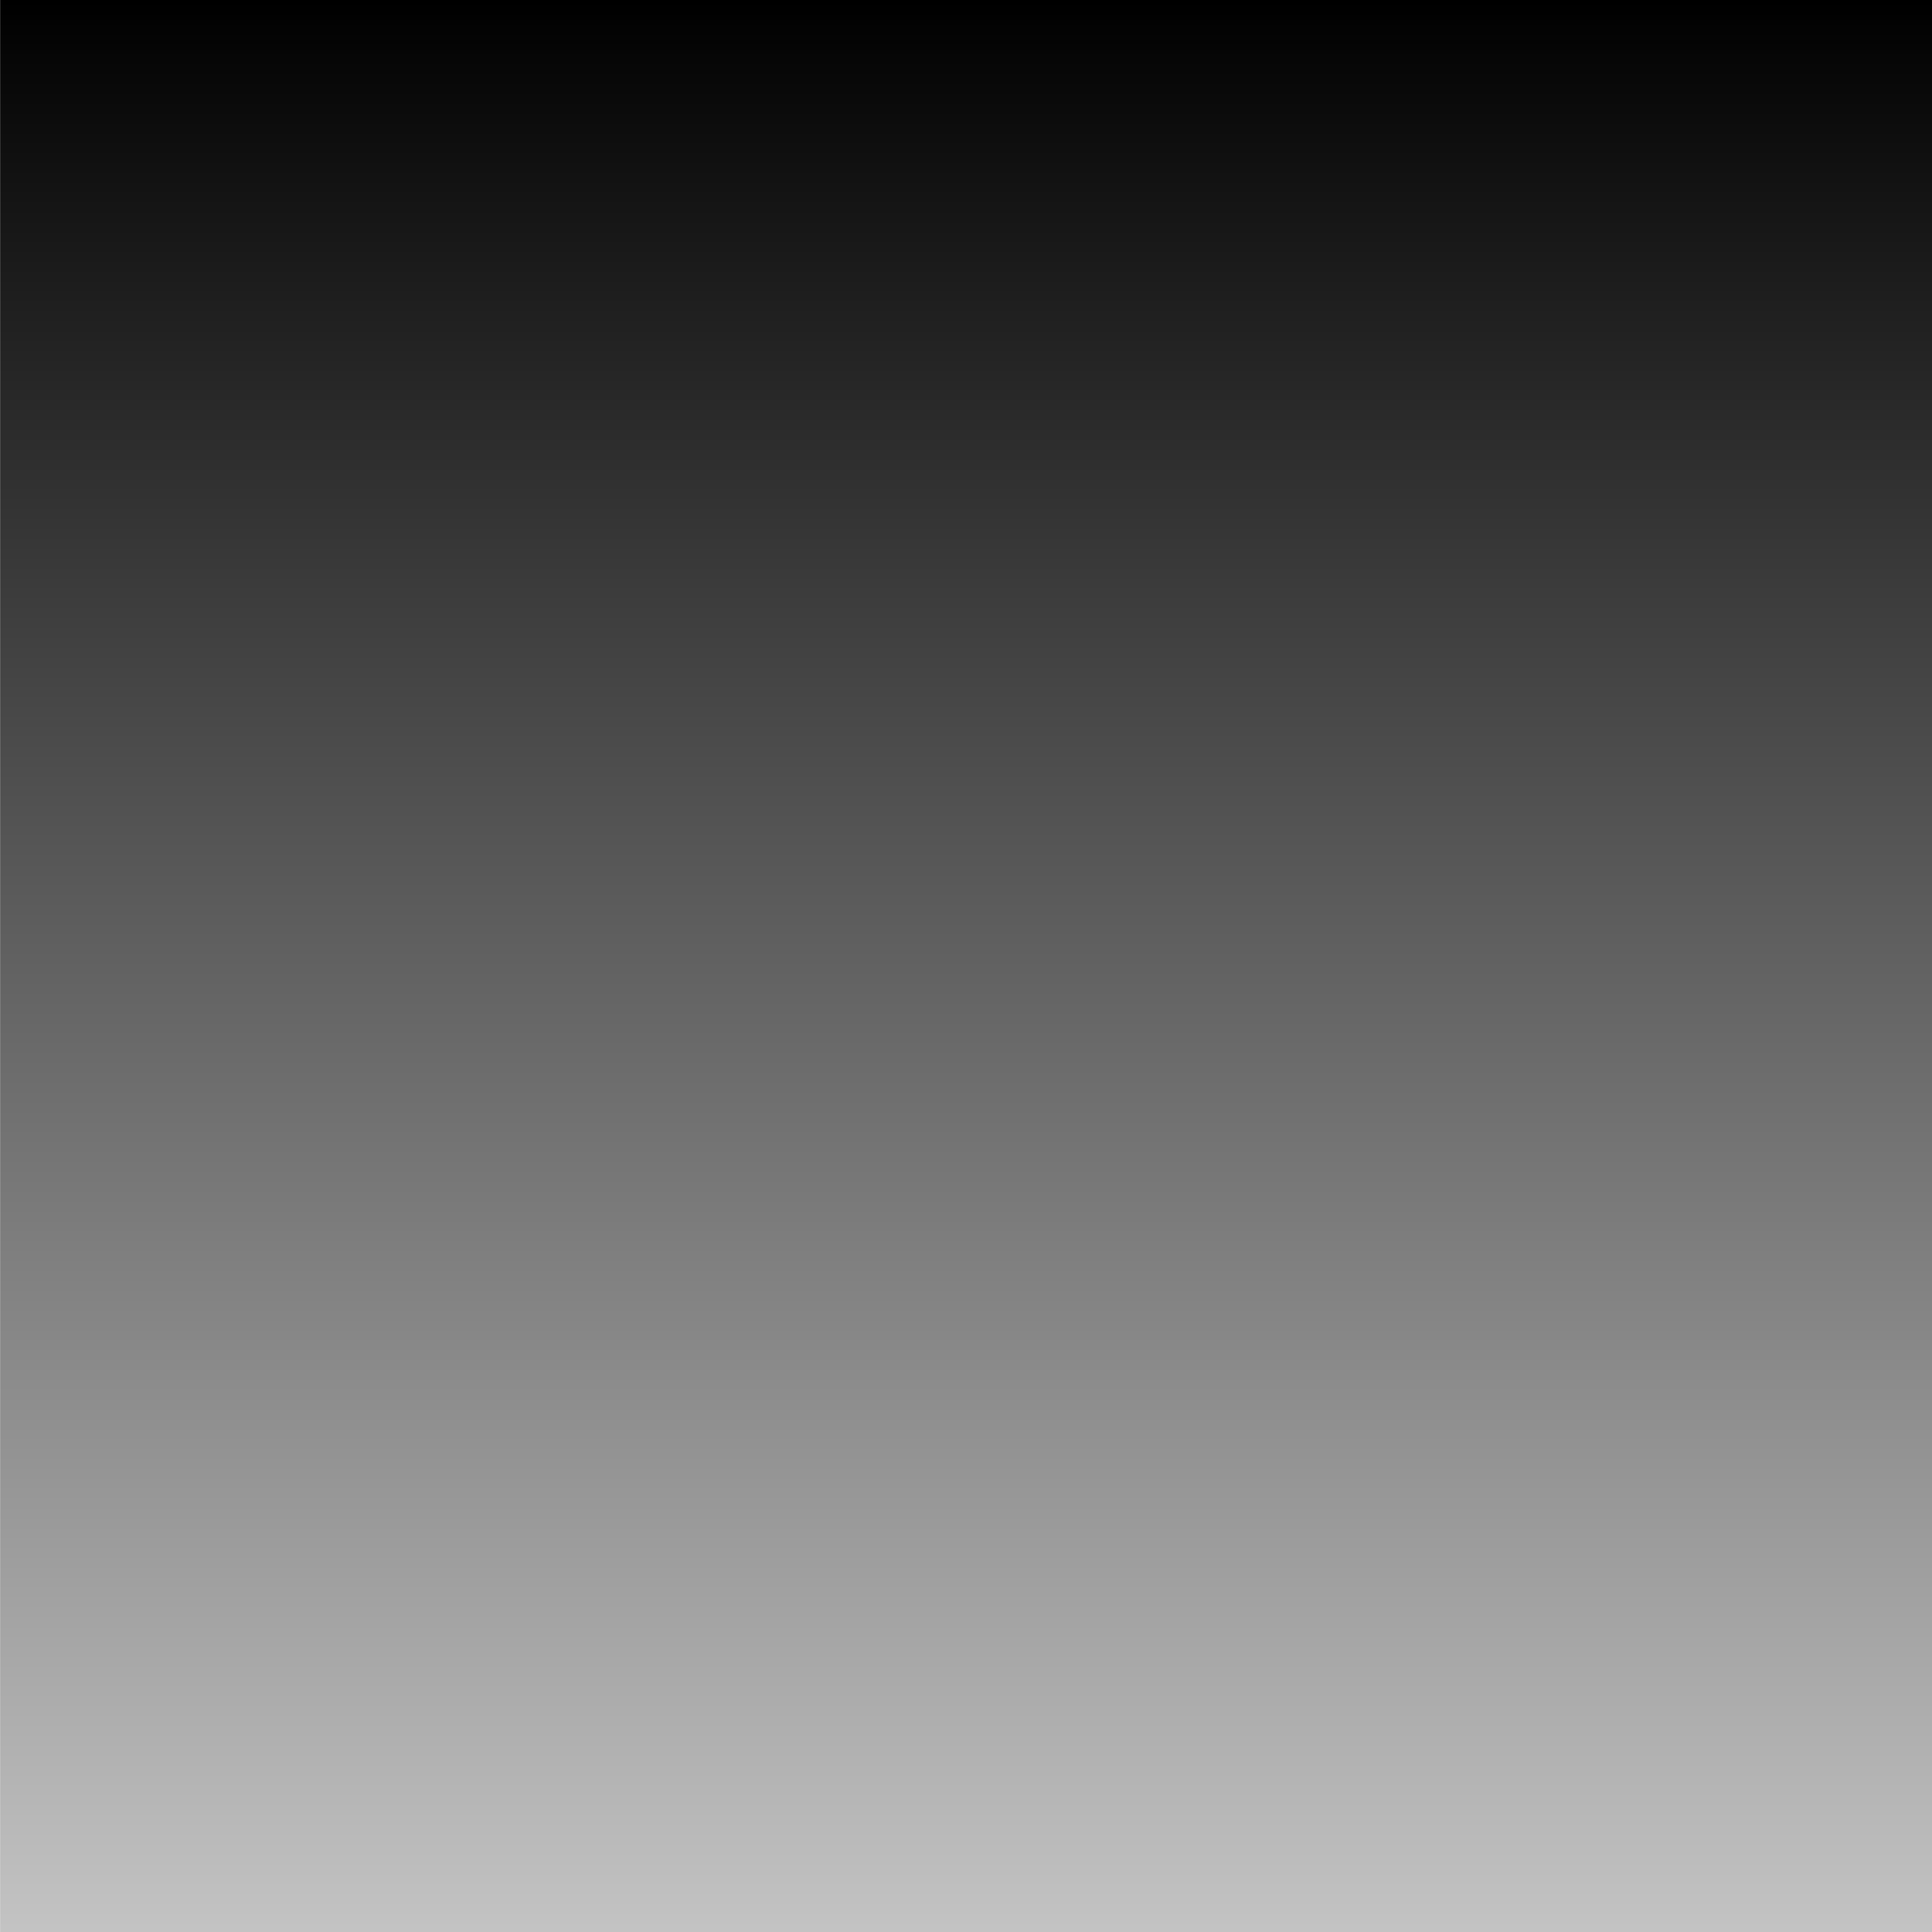 <?xml version="1.0" encoding="UTF-8" standalone="no"?>
<!-- Created with Inkscape (http://www.inkscape.org/) -->

<svg
   width="1024"
   height="1024"
   viewBox="0 0 204.8 204.8"
   version="1.1"
   id="svg1"
   inkscape:version="1.3.2 (091e20e, 2023-11-25, custom)"
   sodipodi:docname="noise-gradient-down.svg"
   inkscape:export-filename="noise-gradient.png"
   inkscape:export-xdpi="96"
   inkscape:export-ydpi="96"
   xmlns:inkscape="http://www.inkscape.org/namespaces/inkscape"
   xmlns:sodipodi="http://sodipodi.sourceforge.net/DTD/sodipodi-0.dtd"
   xmlns:xlink="http://www.w3.org/1999/xlink"
   xmlns="http://www.w3.org/2000/svg"
   xmlns:svg="http://www.w3.org/2000/svg">
  <sodipodi:namedview
     id="namedview1"
     pagecolor="#ffffff"
     bordercolor="#000000"
     borderopacity="0.25"
     inkscape:showpageshadow="2"
     inkscape:pageopacity="0.0"
     inkscape:pagecheckerboard="0"
     inkscape:deskcolor="#d1d1d1"
     inkscape:document-units="mm"
     showguides="false"
     inkscape:zoom="0.93597454"
     inkscape:cx="520.3133"
     inkscape:cy="533.66836"
     inkscape:window-width="2560"
     inkscape:window-height="1346"
     inkscape:window-x="-11"
     inkscape:window-y="-11"
     inkscape:window-maximized="1"
     inkscape:current-layer="layer1"
     showgrid="false">
    <inkscape:grid
       id="grid403"
       units="mm"
       originx="0"
       originy="0"
       spacingx="0.756"
       spacingy="0.756"
       empcolor="#0099e5"
       empopacity="0.302"
       color="#0099e5"
       opacity="0.149"
       empspacing="5"
       dotted="false"
       gridanglex="30"
       gridanglez="30"
       visible="false" />
  </sodipodi:namedview>
  <defs
     id="defs1">
    <linearGradient
       id="linearGradient9"
       inkscape:collect="always">
      <stop
         style="stop-color:#000000;stop-opacity:1;"
         offset="0"
         id="stop10" />
      <stop
         style="stop-color:#000000;stop-opacity:0;"
         offset="1"
         id="stop11" />
    </linearGradient>
    <linearGradient
       inkscape:collect="always"
       xlink:href="#linearGradient9"
       id="linearGradient11"
       x1="0"
       y1="66.146"
       x2="132.292"
       y2="66.146"
       gradientUnits="userSpaceOnUse" />
    <filter
       style="color-interpolation-filters:sRGB;"
       inkscape:label="Noise Fill"
       id="filter402"
       x="0"
       y="0"
       width="1"
       height="1">
      <feTurbulence
         type="fractalNoise"
         baseFrequency="2.28"
         numOctaves="1"
         seed="0"
         result="turbulence"
         id="feTurbulence401" />
      <feComposite
         in="SourceGraphic"
         in2="turbulence"
         operator="in"
         result="composite1"
         id="feComposite401" />
      <feColorMatrix
         values="1 0 0 0 0 0 1 0 0 0 0 0 1 0 0 0 0 0 24.558 -4.167"
         result="color"
         id="feColorMatrix401" />
      <feFlood
         flood-opacity="0"
         flood-color="rgb(0,0,0)"
         result="flood"
         id="feFlood401" />
      <feMerge
         result="merge"
         id="feMerge402">
        <feMergeNode
           in="flood"
           id="feMergeNode401" />
        <feMergeNode
           in="color"
           id="feMergeNode402" />
      </feMerge>
      <feComposite
         in2="SourceGraphic"
         operator="in"
         result="composite2"
         id="feComposite402" />
    </filter>
  </defs>
  <g
     inkscape:label="Layer 1"
     inkscape:groupmode="layer"
     id="layer1">
    <rect
       style="display:inline;fill:url(#linearGradient11);fill-opacity:1;stroke-width:0.267;filter:url(#filter402)"
       id="rect1-3"
       width="132.292"
       height="132.292"
       x="-2.220446e-16"
       y="-2.220446e-16"
       inkscape:label="gradient"
       transform="matrix(0,2.021,-1.548,0,204.8,0)" />
  </g>
</svg>

